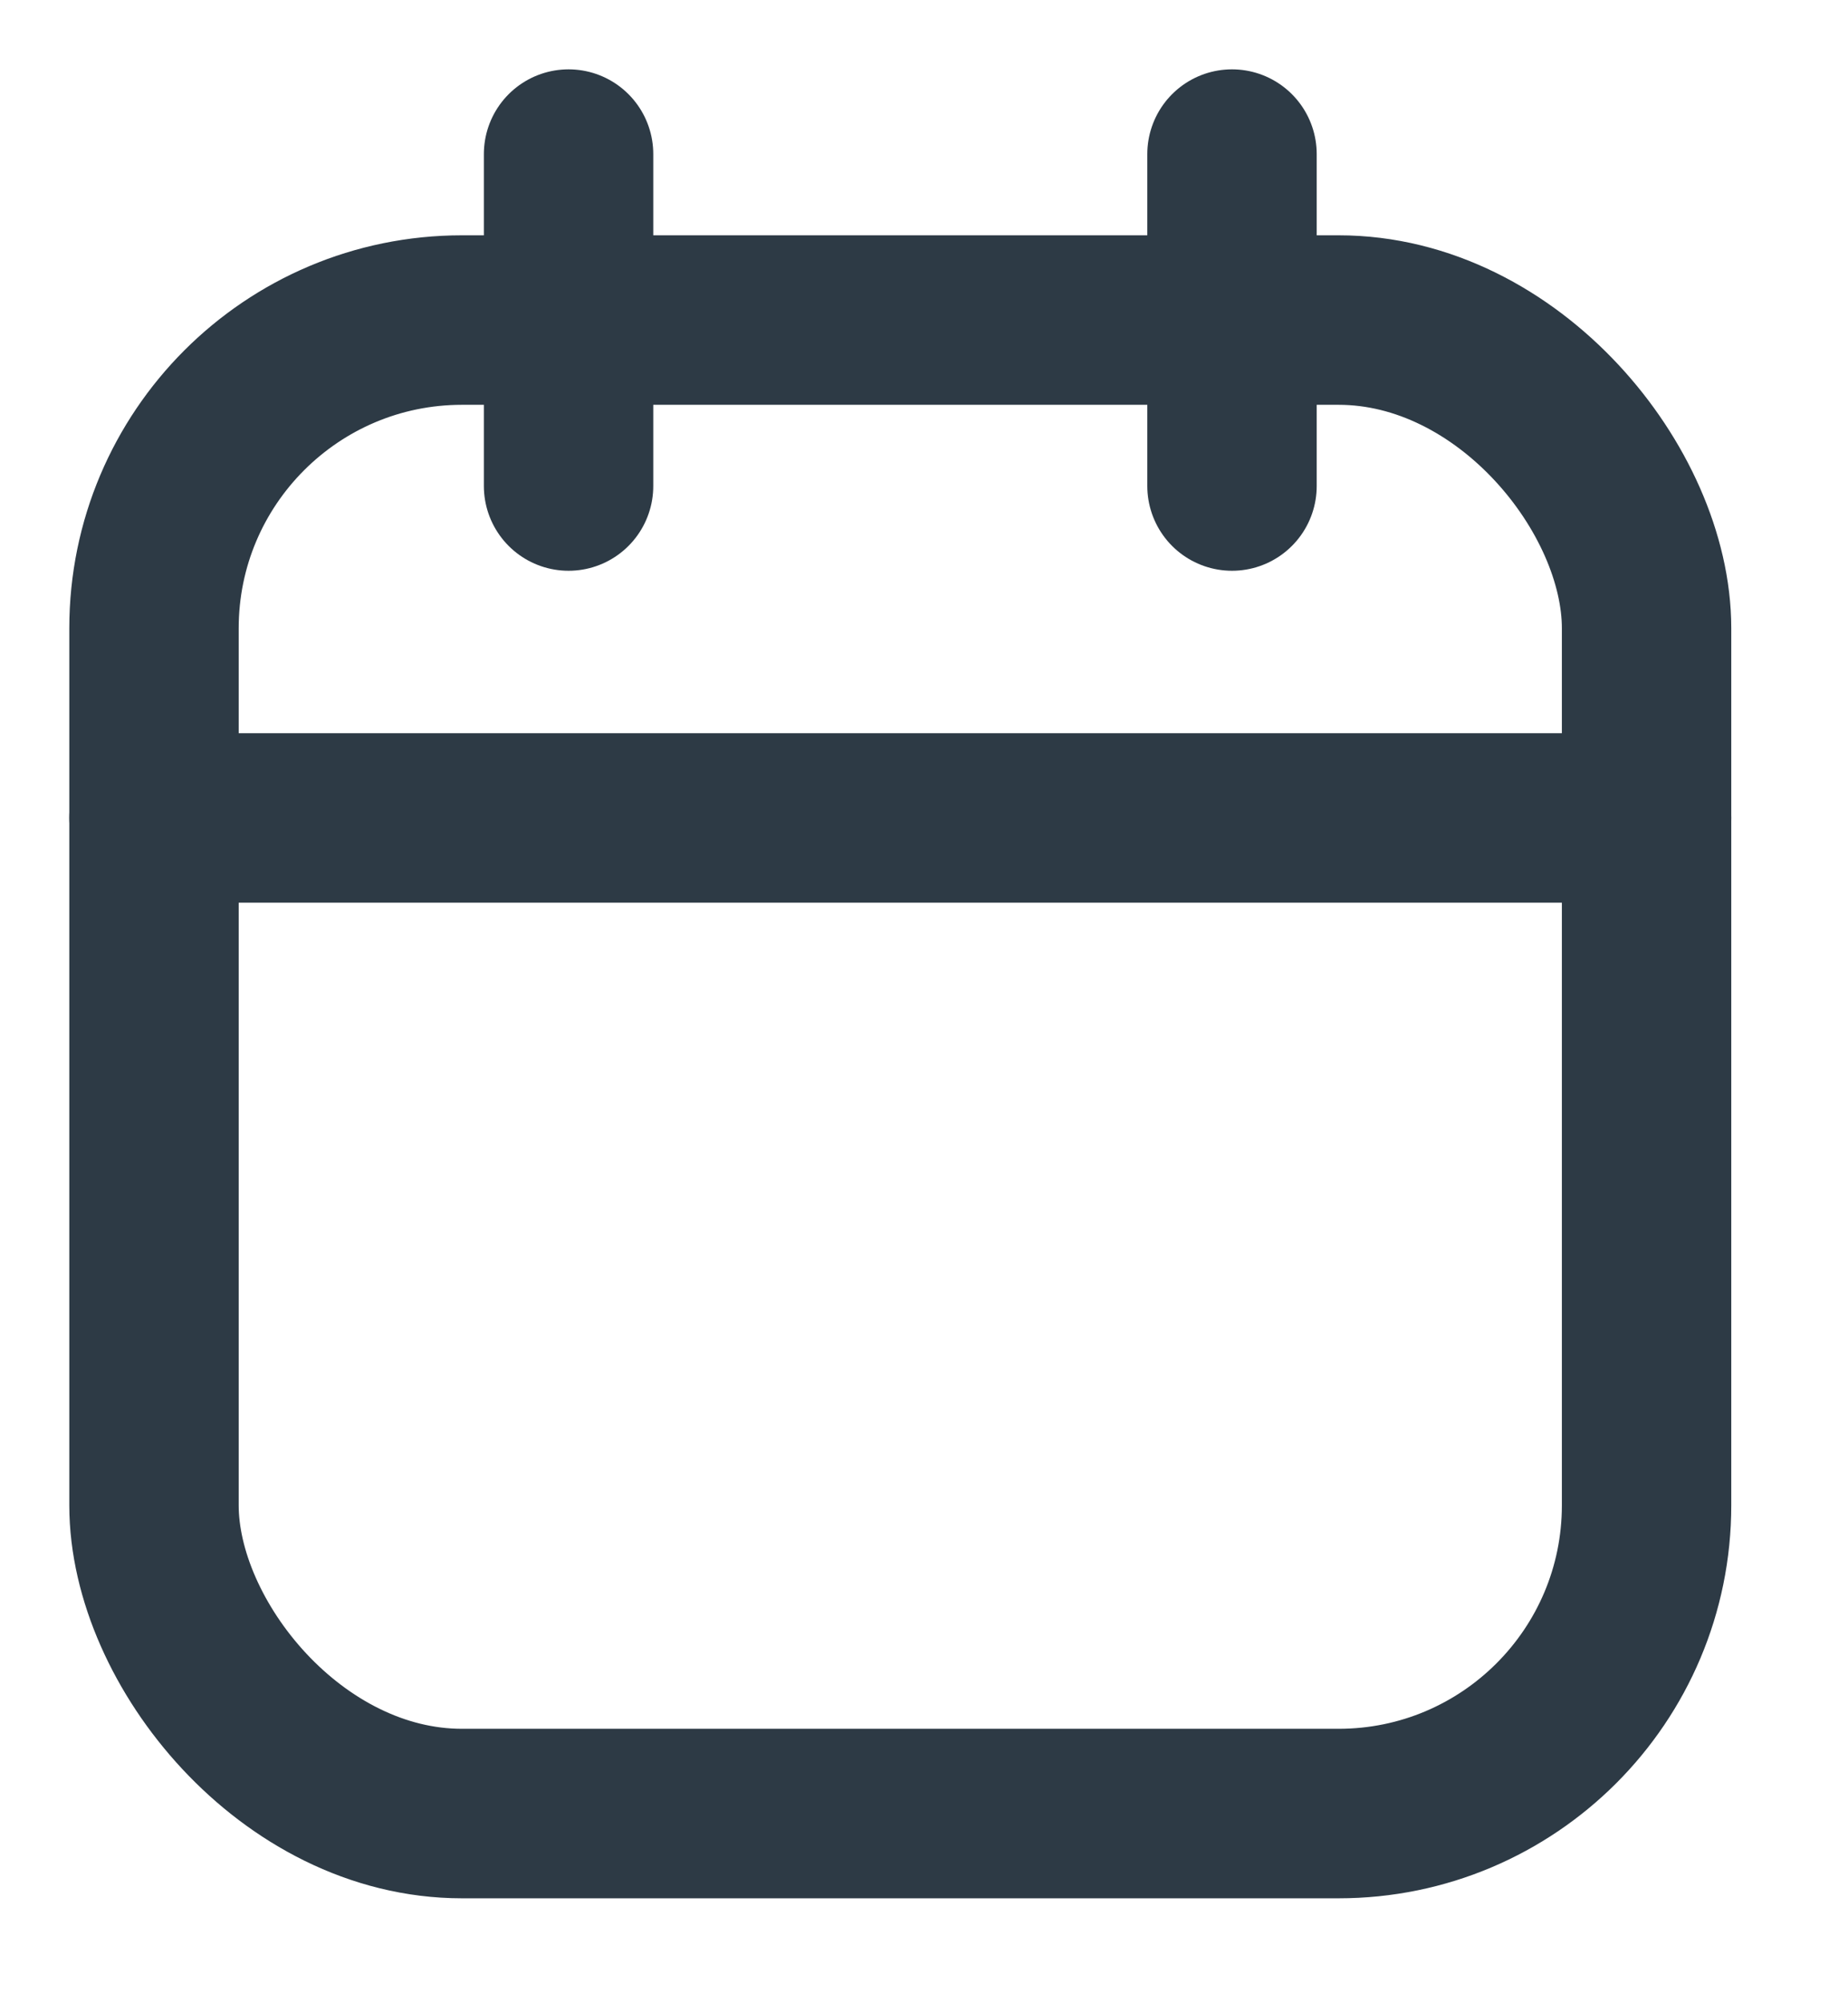 <svg width="12" height="13" viewBox="0 0 12 13" fill="none" xmlns="http://www.w3.org/2000/svg">
<rect x="1" y="2.077" width="9.692" height="9.692" rx="2" stroke="#2D3A45" stroke-width="1.1" stroke-linecap="round" stroke-linejoin="round"/>
<path d="M8 1V3.154" stroke="#2D3A45" stroke-width="1.1" stroke-linecap="round" stroke-linejoin="round"/>
<path d="M3.692 1V3.154" stroke="#2D3A45" stroke-width="1.1" stroke-linecap="round" stroke-linejoin="round"/>
<path d="M1 5.308H10.692" stroke="#2D3A45" stroke-width="1.1" stroke-linecap="round" stroke-linejoin="round"/>
</svg>
